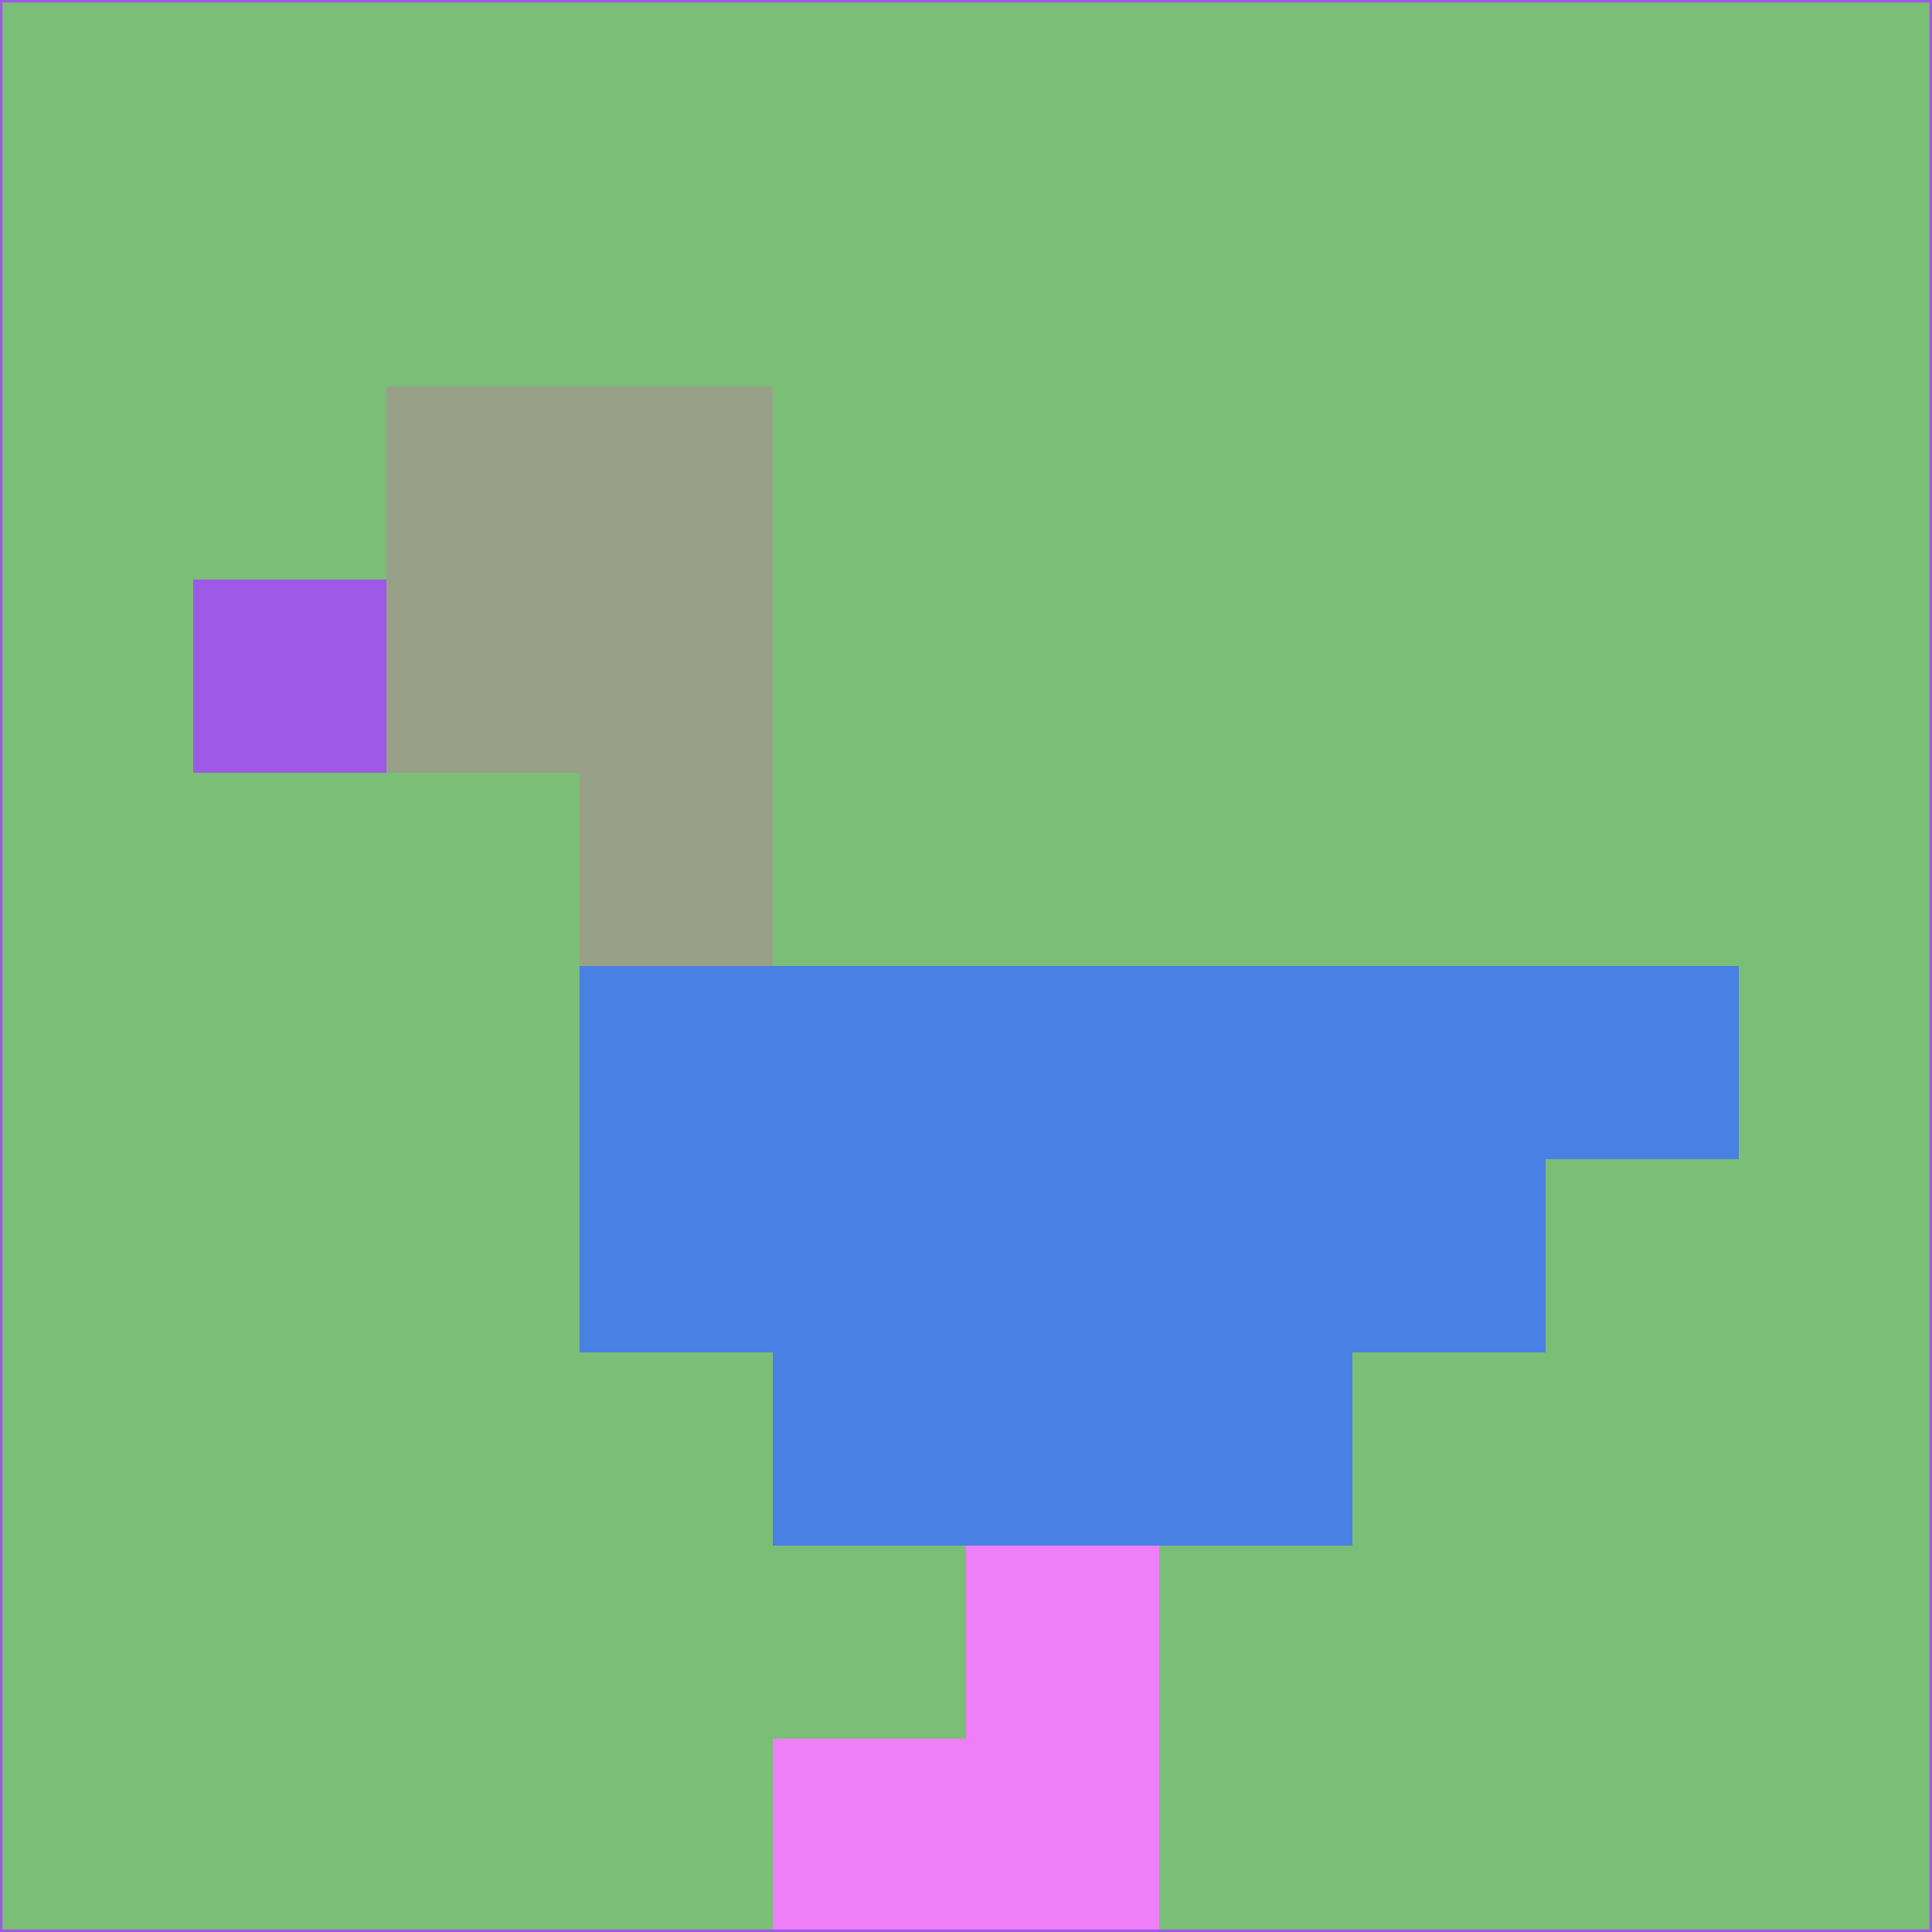 <svg xmlns="http://www.w3.org/2000/svg" version="1.1" width="785" height="785">
  <title>'goose-pfp-694263' by Dmitri Cherniak (Cyberpunk Edition)</title>
  <desc>
    seed=143299
    backgroundColor=#7bbe76
    padding=20
    innerPadding=0
    timeout=500
    dimension=1
    border=false
    Save=function(){return n.handleSave()}
    frame=12

    Rendered at 2024-09-15T22:37:00.478Z
    Generated in 1ms
    Modified for Cyberpunk theme with new color scheme
  </desc>
  <defs/>
  <rect width="100%" height="100%" fill="#7bbe76"/>
  <g>
    <g id="0-0">
      <rect x="0" y="0" height="785" width="785" fill="#7bbe76"/>
      <g>
        <!-- Neon blue -->
        <rect id="0-0-2-2-2-2" x="157" y="157" width="157" height="157" fill="#99a088"/>
        <rect id="0-0-3-2-1-4" x="235.5" y="157" width="78.5" height="314" fill="#99a088"/>
        <!-- Electric purple -->
        <rect id="0-0-4-5-5-1" x="314" y="392.5" width="392.5" height="78.5" fill="#4881e3"/>
        <rect id="0-0-3-5-5-2" x="235.5" y="392.5" width="392.5" height="157" fill="#4881e3"/>
        <rect id="0-0-4-5-3-3" x="314" y="392.5" width="235.5" height="235.5" fill="#4881e3"/>
        <!-- Neon pink -->
        <rect id="0-0-1-3-1-1" x="78.5" y="235.5" width="78.5" height="78.5" fill="#9e59e6"/>
        <!-- Cyber yellow -->
        <rect id="0-0-5-8-1-2" x="392.5" y="628" width="78.5" height="157" fill="#ef7ff9"/>
        <rect id="0-0-4-9-2-1" x="314" y="706.5" width="157" height="78.5" fill="#ef7ff9"/>
      </g>
      <rect x="0" y="0" stroke="#9e59e6" stroke-width="2" height="785" width="785" fill="none"/>
    </g>
  </g>
  <script xmlns=""/>
</svg>